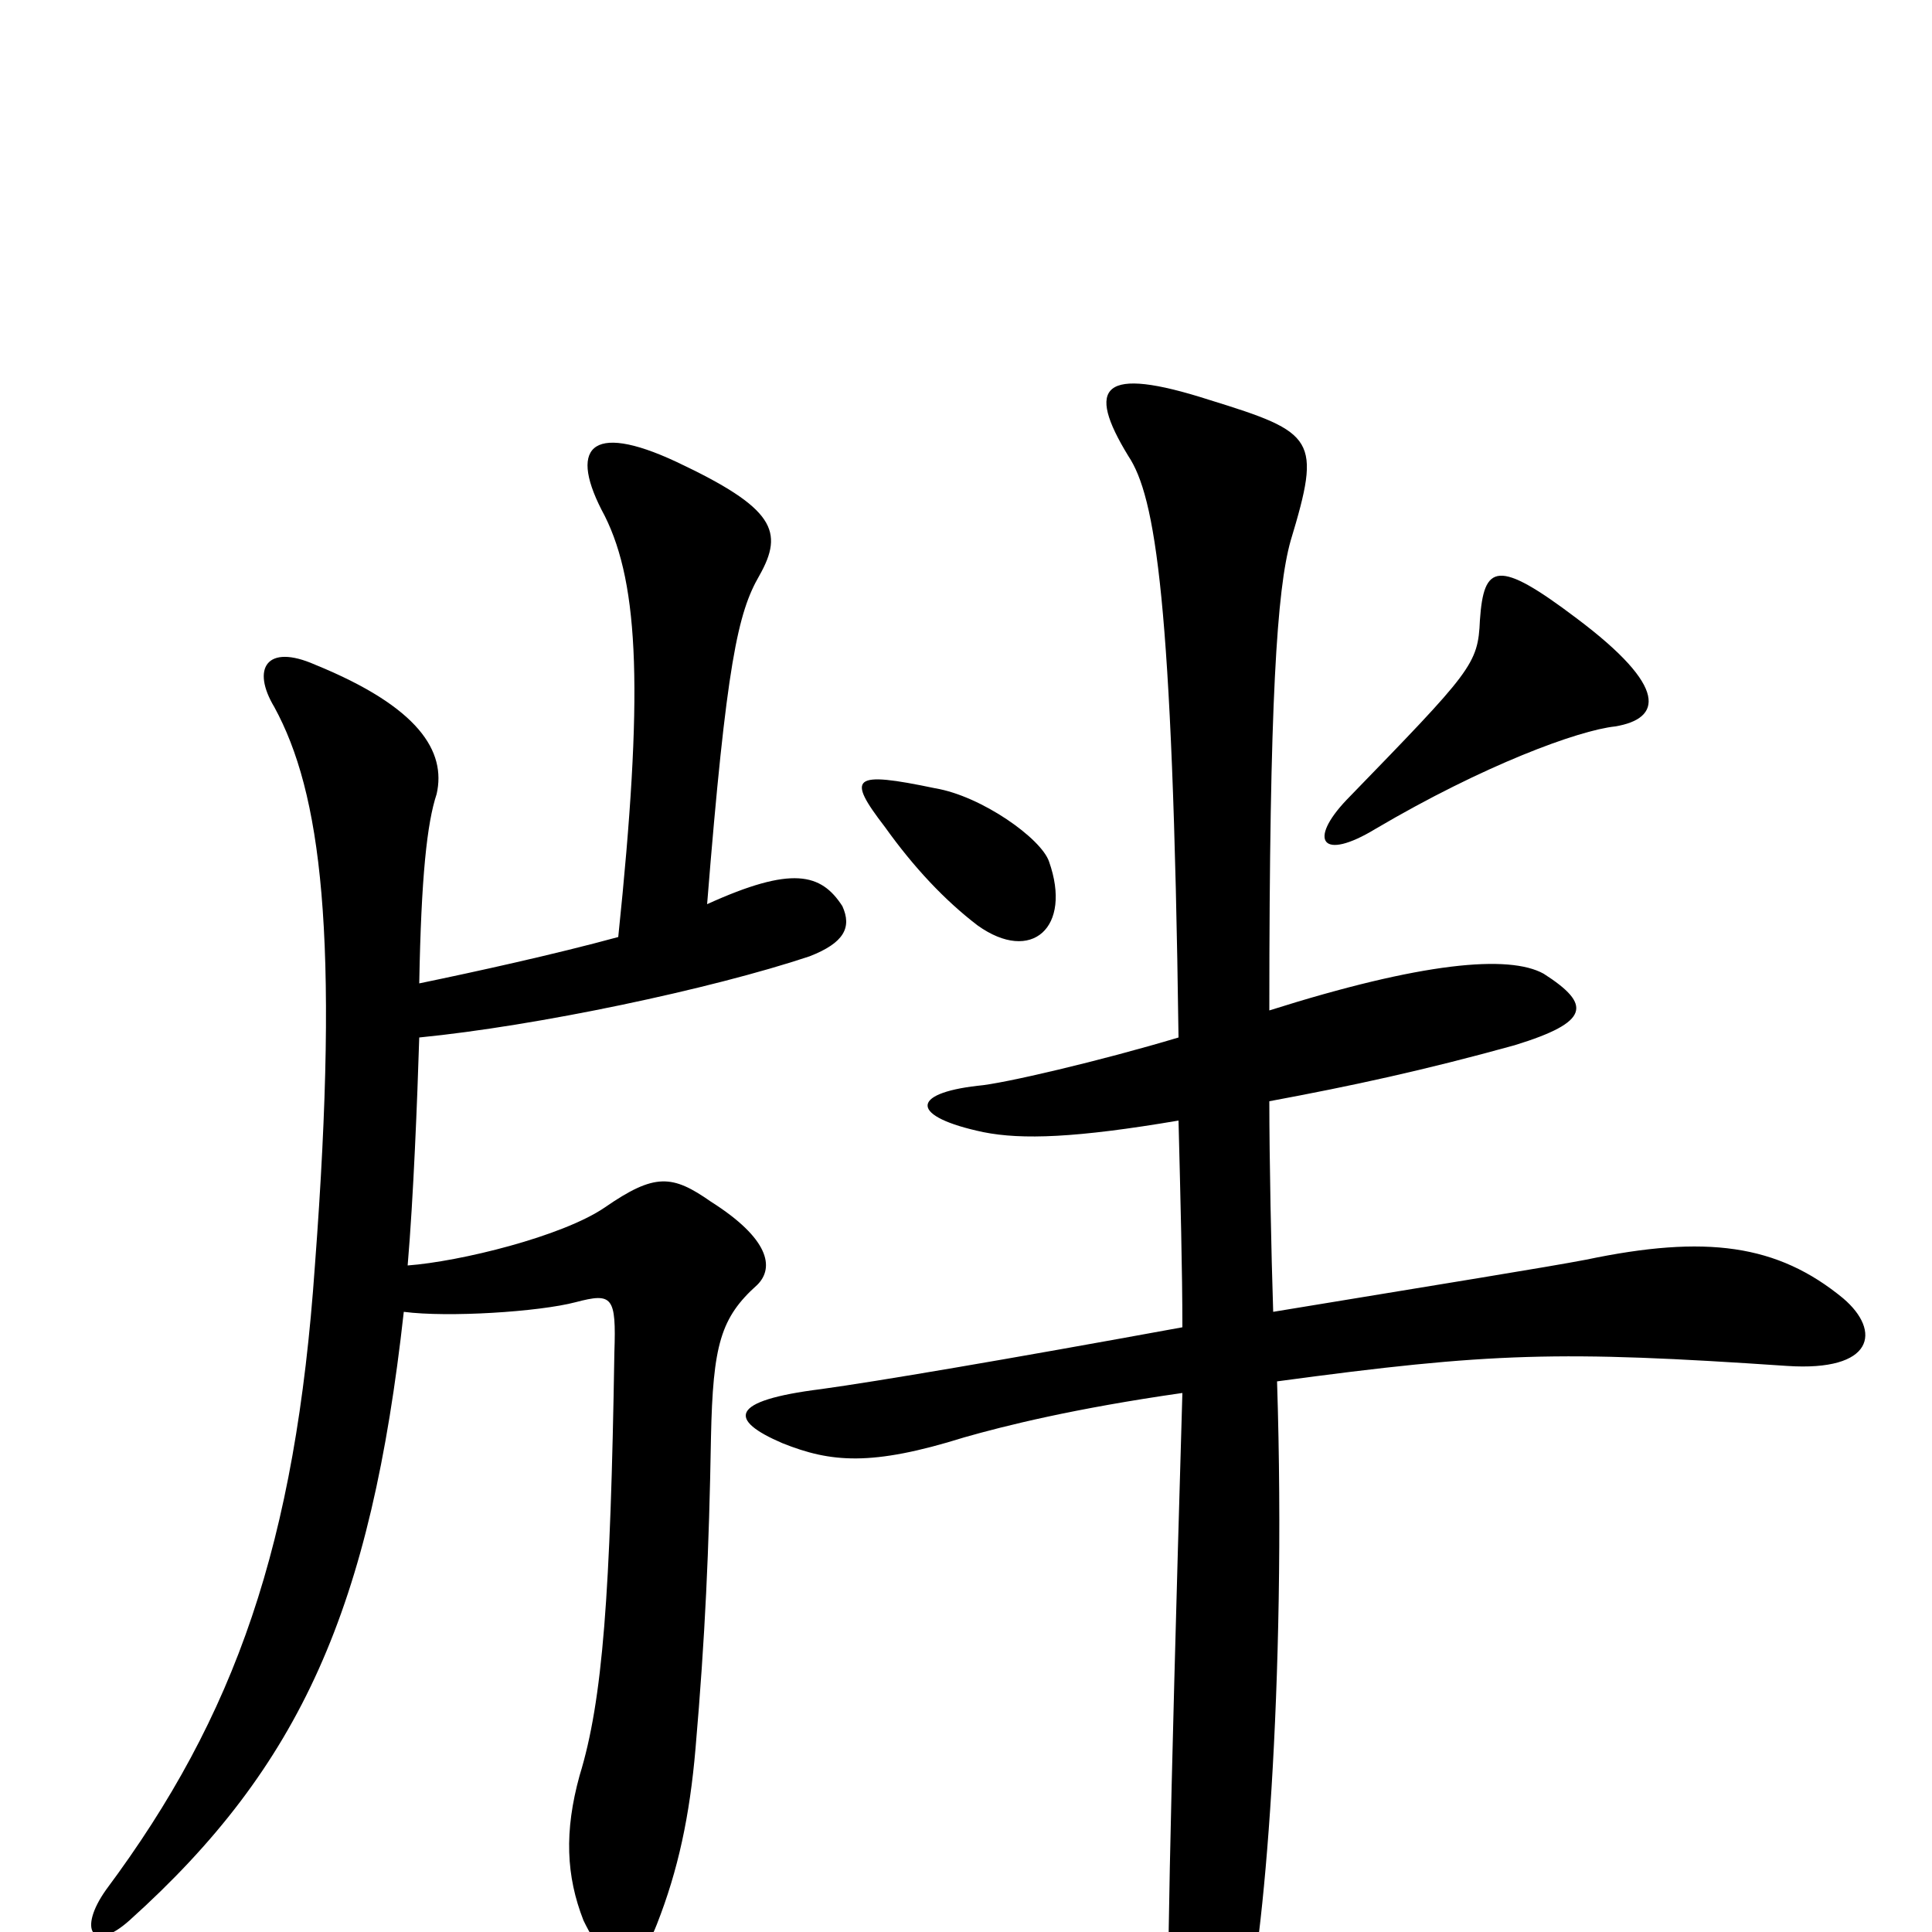 <svg xmlns="http://www.w3.org/2000/svg" viewBox="0 -1000 1000 1000">
	<path fill="#000000" d="M366 -532C376 -657 382 -683 393 -702C406 -725 401 -737 350 -761C305 -782 294 -768 313 -733C331 -697 333 -640 320 -515C287 -506 246 -497 217 -491C218 -546 221 -574 226 -589C231 -611 217 -634 163 -656C138 -667 130 -654 142 -634C166 -590 176 -517 163 -345C153 -201 122 -112 55 -22C40 -1 48 11 67 -6C156 -86 192 -168 209 -321C232 -318 279 -321 298 -326C317 -331 319 -329 318 -300C316 -175 312 -120 300 -81C292 -52 293 -29 302 -6C316 23 329 24 340 -4C351 -32 357 -60 360 -95C365 -153 367 -198 368 -256C369 -304 373 -318 392 -335C401 -344 398 -359 368 -378C348 -392 339 -393 313 -375C291 -360 238 -347 211 -345C214 -380 216 -431 217 -463C278 -469 368 -488 419 -505C437 -512 441 -520 436 -531C425 -548 410 -552 366 -532ZM543 -554C539 -566 508 -588 484 -592C441 -601 438 -598 458 -572C473 -551 489 -534 506 -521C534 -501 555 -520 543 -554ZM836 -624C860 -628 864 -644 816 -680C775 -711 768 -708 766 -679C765 -656 762 -653 697 -586C677 -565 684 -554 712 -571C768 -604 817 -622 836 -624ZM610 -420C611 -380 612 -342 612 -313C519 -296 454 -285 425 -281C377 -275 377 -265 405 -253C430 -243 451 -241 499 -256C520 -262 556 -271 612 -279C605 -40 604 29 605 45C608 112 625 112 644 45C654 11 666 -129 661 -285C772 -300 807 -301 925 -293C970 -290 974 -311 954 -328C920 -356 883 -361 821 -348C800 -344 750 -336 659 -321C658 -351 657 -401 657 -430C700 -438 737 -446 784 -459C823 -471 824 -480 799 -496C781 -506 736 -502 657 -477C657 -638 661 -695 668 -720C684 -773 681 -776 626 -793C570 -811 562 -800 584 -764C598 -743 607 -690 610 -463C570 -451 519 -439 506 -438C471 -434 471 -422 509 -414C529 -410 557 -411 610 -420Z"/>
</svg>